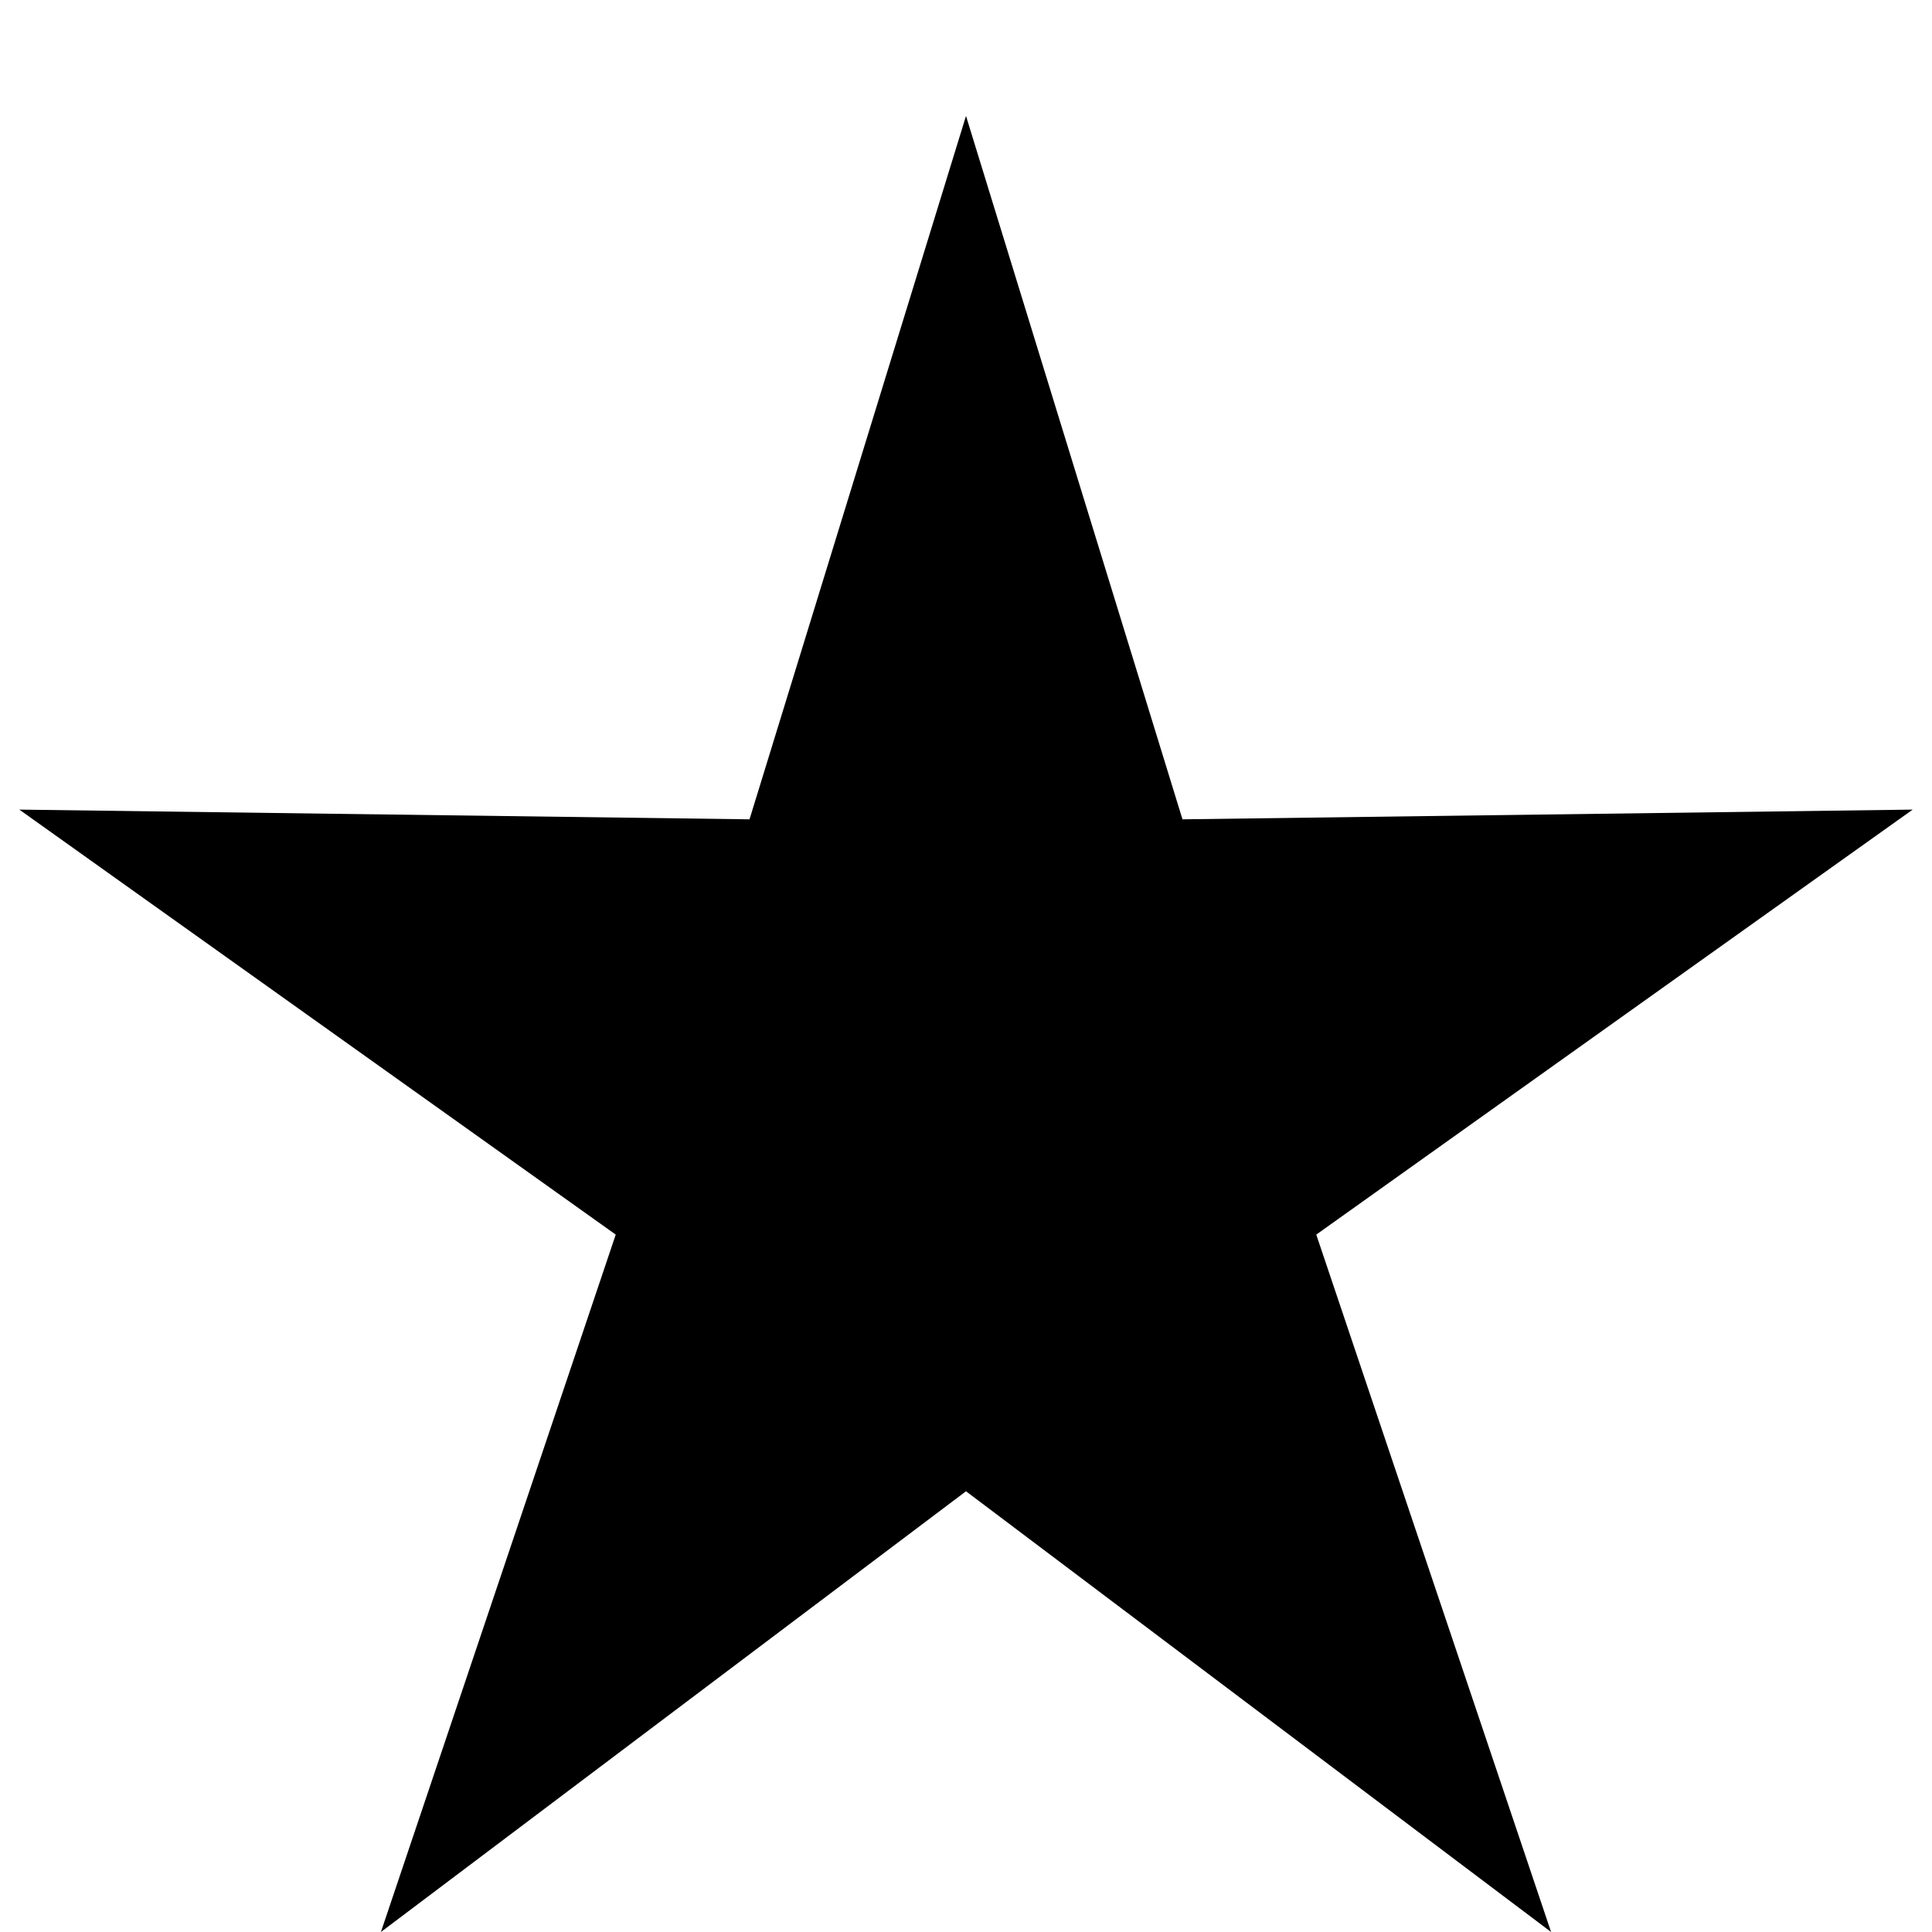 <svg xmlns="http://www.w3.org/2000/svg" width="100" height="100" fill="none"><path fill="#000" d="m50 6 11.205 36.408L99 41.905 68.13 63.903 80.284 100 50 77.188 19.716 100 31.87 63.903 1 41.905l37.795.503z"/></svg>